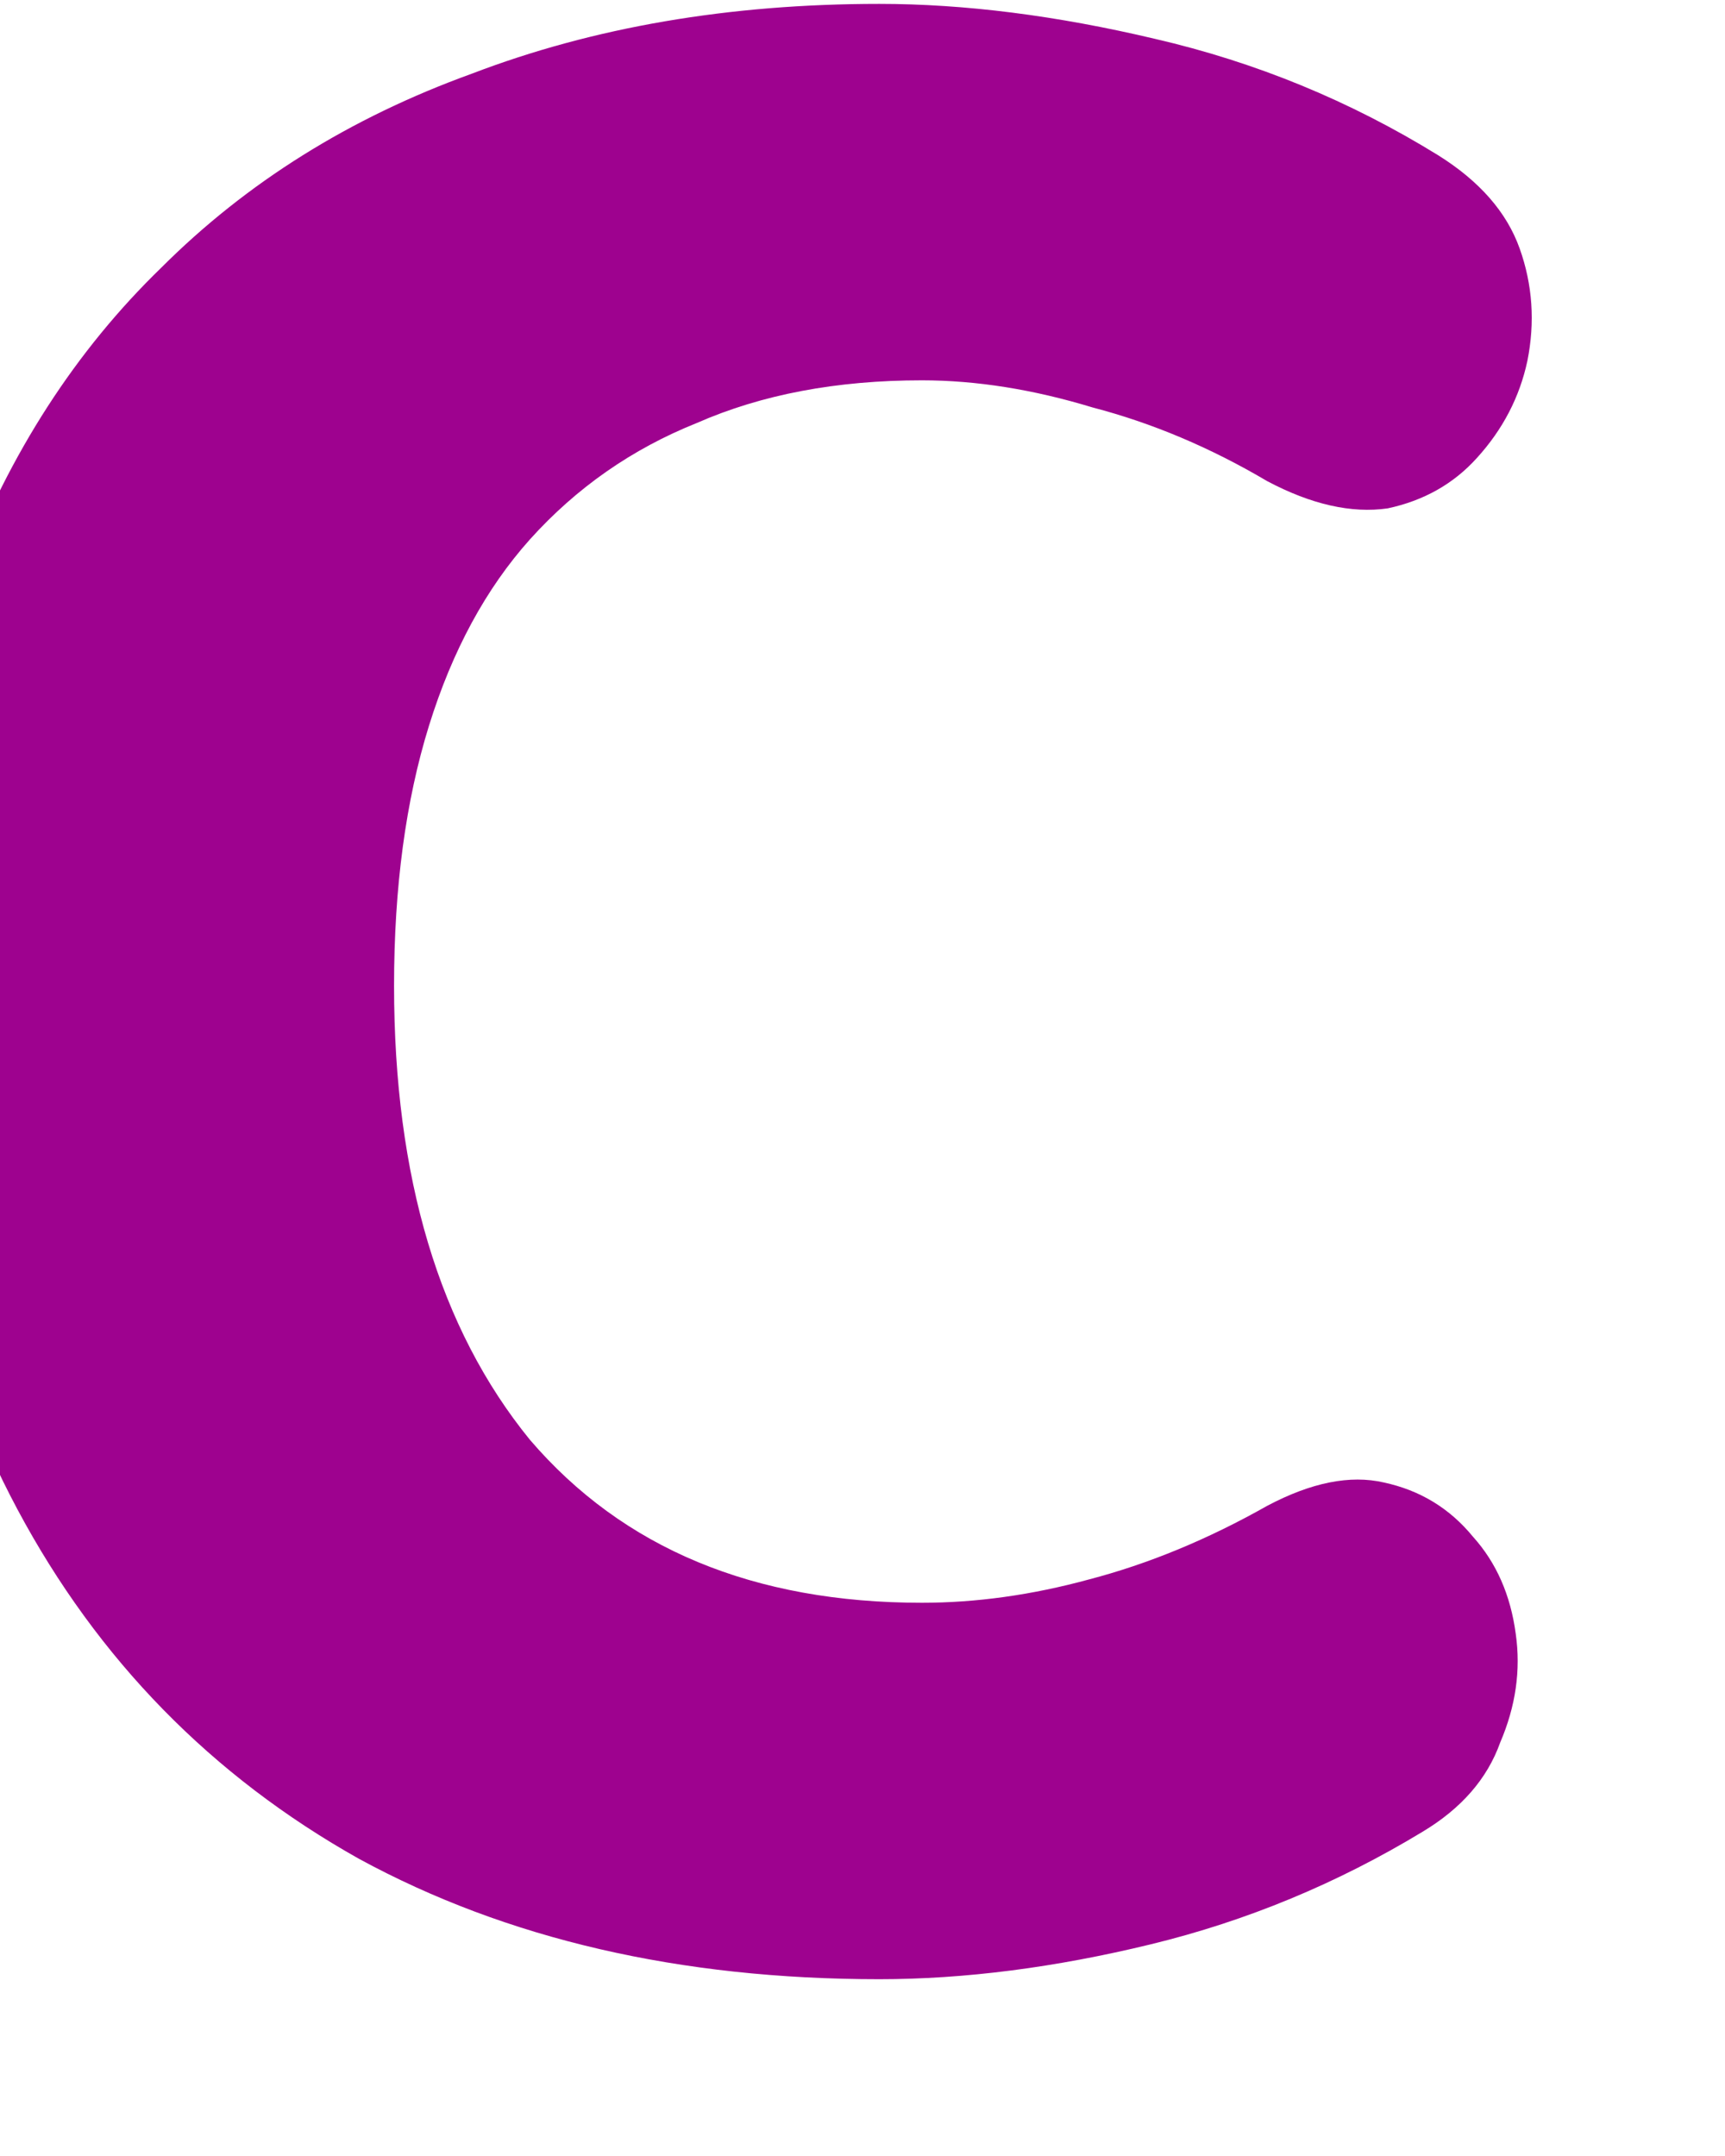 <svg width="16" height="20" viewBox="0 0 16 20" fill="none" xmlns="http://www.w3.org/2000/svg" xmlns:xlink="http://www.w3.org/1999/xlink">
<path d="M8.155,18.36C6.307,18.36 4.699,17.988 3.331,17.244C1.963,16.476 0.907,15.396 0.163,14.004C-0.581,12.612 -0.953,10.98 -0.953,9.108C-0.953,7.692 -0.749,6.432 -0.341,5.328C0.091,4.2 0.703,3.252 1.495,2.484C2.287,1.692 3.247,1.092 4.375,0.684C5.503,0.252 6.763,0.036 8.155,0.036C8.947,0.036 9.799,0.144 10.711,0.36C11.647,0.576 12.523,0.936 13.339,1.44C13.723,1.68 13.975,1.968 14.095,2.304C14.215,2.64 14.239,2.988 14.167,3.348C14.095,3.684 13.939,3.984 13.699,4.248C13.483,4.488 13.207,4.644 12.871,4.716C12.535,4.764 12.163,4.68 11.755,4.464C11.227,4.152 10.687,3.924 10.135,3.78C9.583,3.612 9.055,3.528 8.551,3.528C7.759,3.528 7.063,3.66 6.463,3.924C5.863,4.164 5.347,4.524 4.915,5.004C4.507,5.46 4.195,6.036 3.979,6.732C3.763,7.428 3.655,8.232 3.655,9.144C3.655,10.92 4.075,12.324 4.915,13.356C5.779,14.364 6.991,14.868 8.551,14.868C9.055,14.868 9.571,14.796 10.099,14.652C10.651,14.508 11.203,14.28 11.755,13.968C12.163,13.752 12.523,13.68 12.835,13.752C13.171,13.824 13.447,13.992 13.663,14.256C13.879,14.496 14.011,14.796 14.059,15.156C14.107,15.492 14.059,15.828 13.915,16.164C13.795,16.5 13.555,16.776 13.195,16.992C12.403,17.472 11.563,17.82 10.675,18.036C9.787,18.252 8.947,18.36 8.155,18.36Z" fill="#9E028F"/>
</svg>
